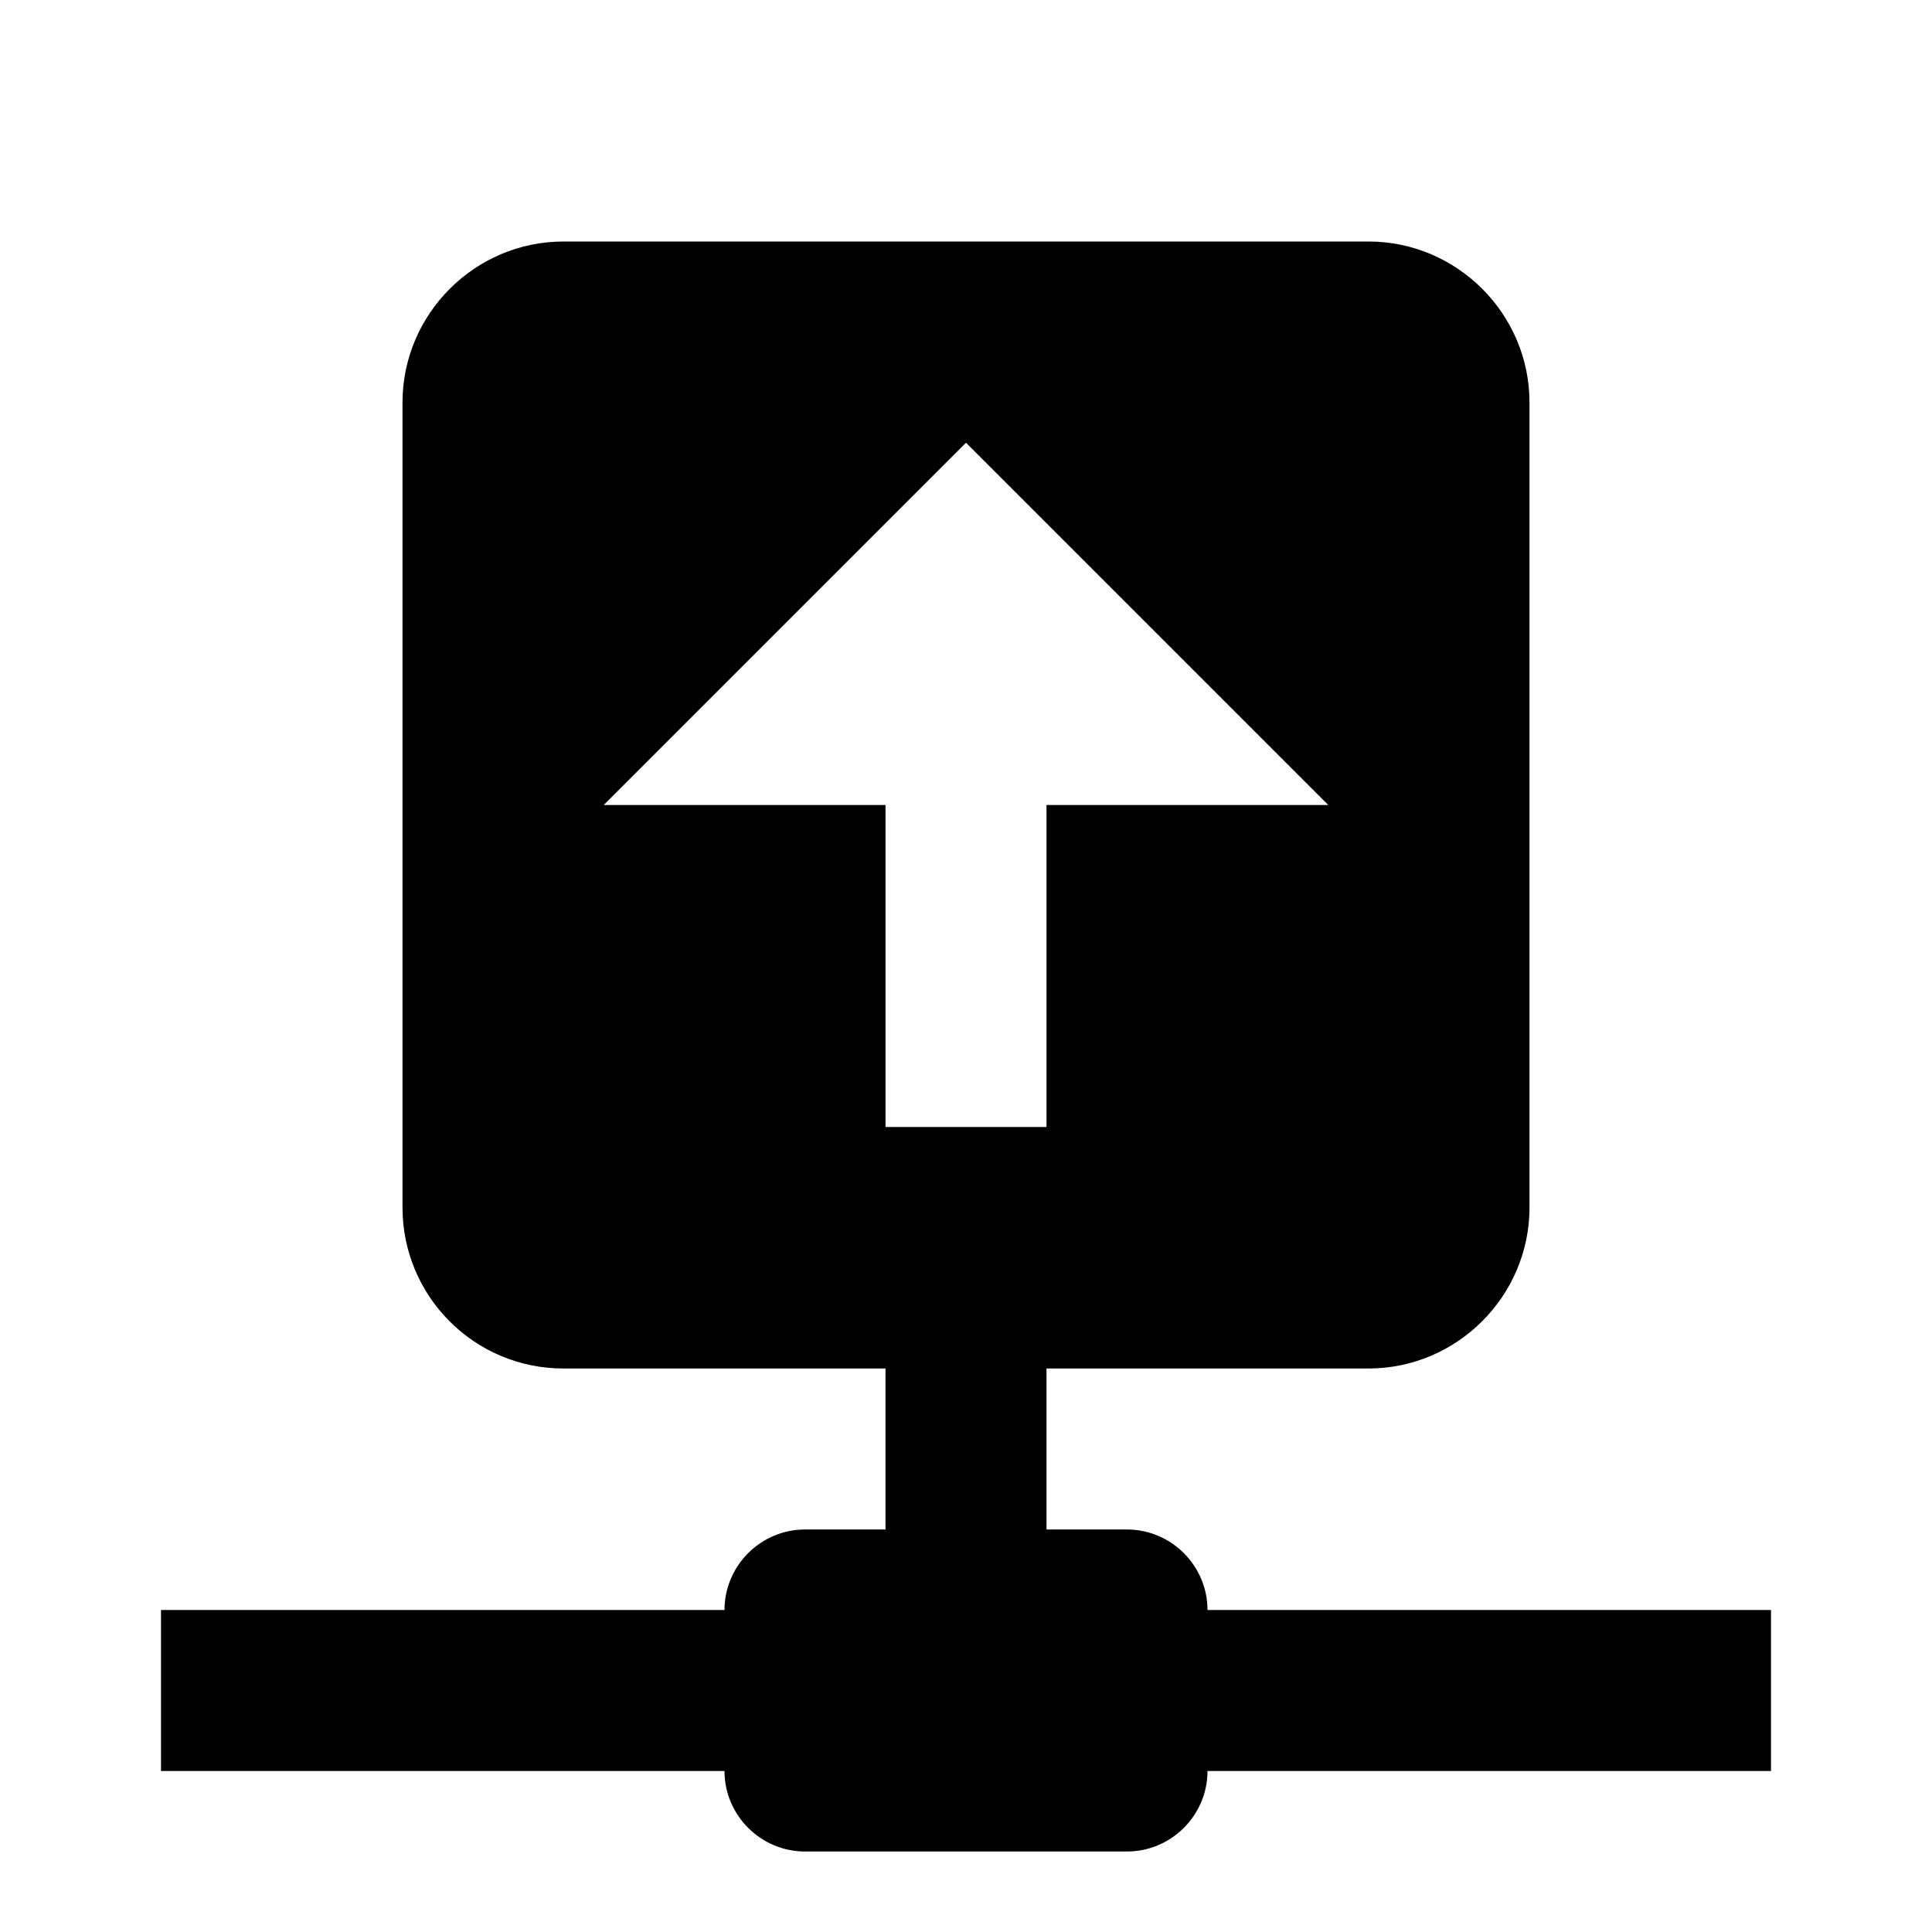 <svg height="24" viewBox="0 0 24 24" width="24" xmlns="http://www.w3.org/2000/svg"><path d="m17 3c1.1 0 2 .9 2 2v10c0 1.1-.9 2-2 2h-4v2h1c.55 0 1 .45 1 1h7v2h-7c0 .55-.45 1-1 1h-4c-.55 0-1-.45-1-1h-7v-2h7c0-.55.45-1 1-1h1v-2h-4c-1.11 0-2-.9-2-2v-10c0-1.1.9-2 2-2zm-5 2.5-4.5 4.5h3.5v4h2v-4h3.5z"/></svg>